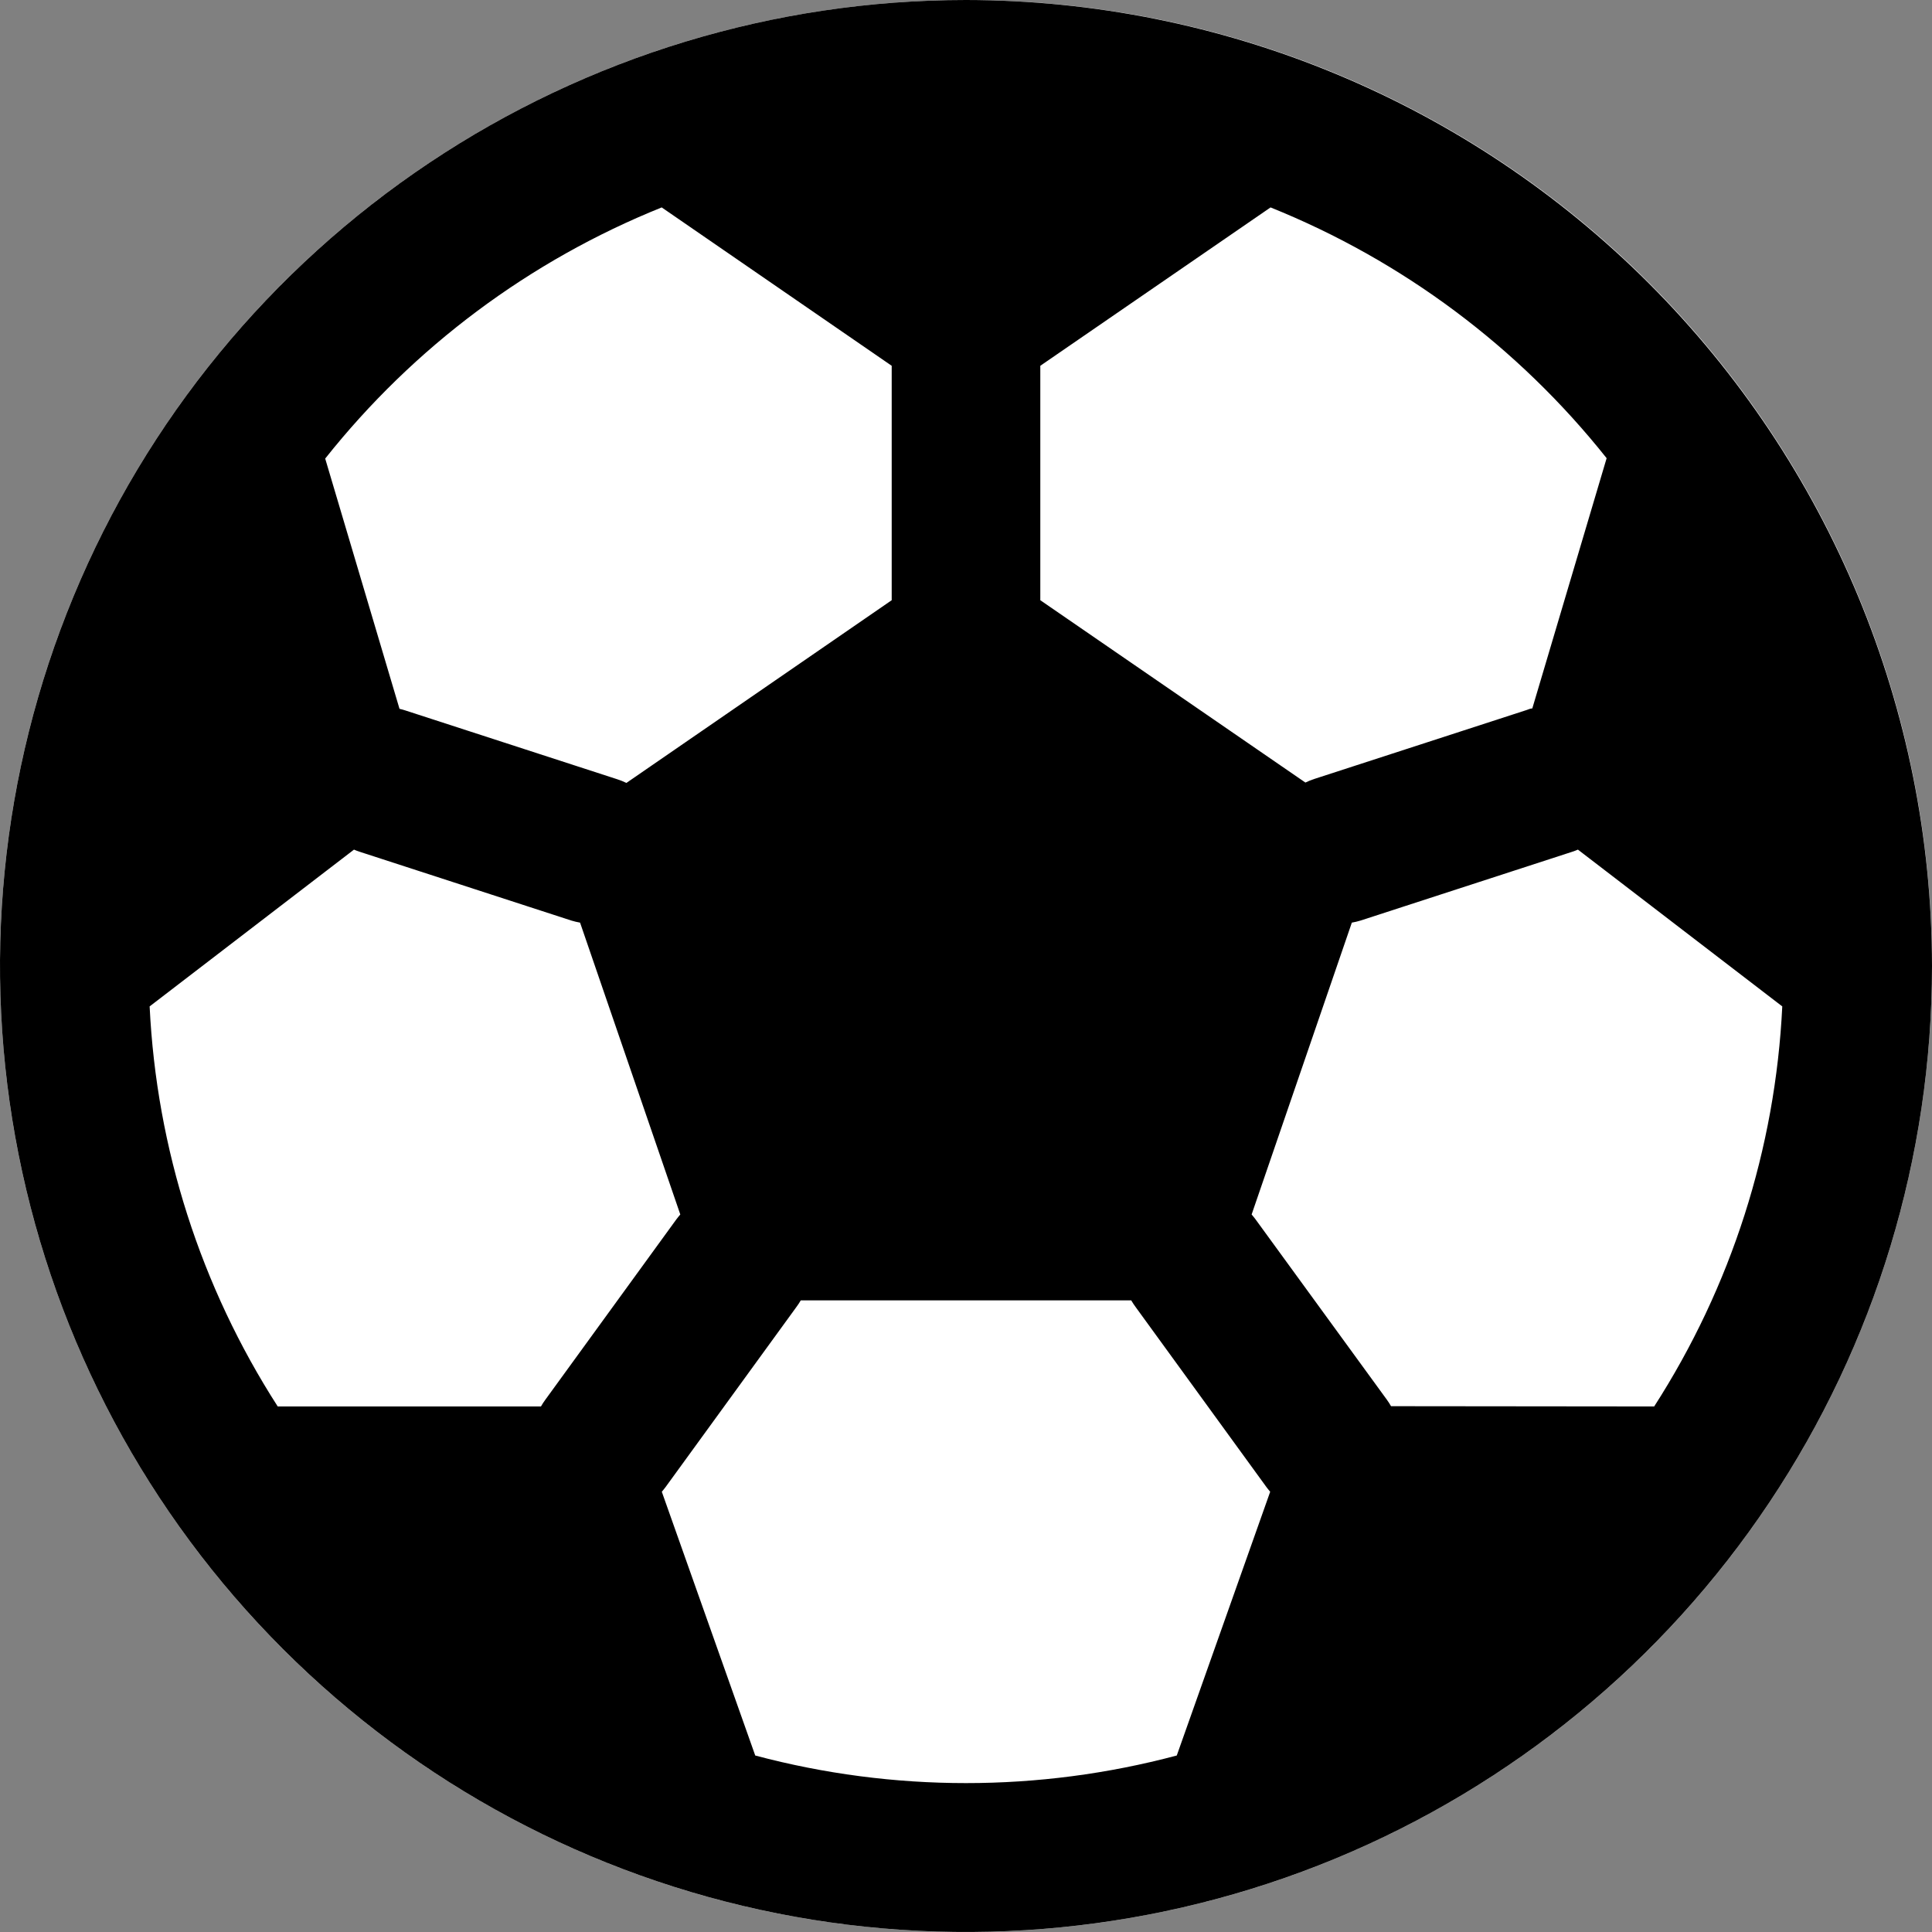 <svg width="100" height="100" viewBox="0 0 100 100" fill="none" xmlns="http://www.w3.org/2000/svg">
<rect x="0" y="0" width="100" height="100" fill="#808080" stroke="none"/>
<g id="Group 148">
<circle id="Ellipse 35" cx="50" cy="50" r="50" fill="white"/>
<path id="Vector" d="M50 0C40.111 0 30.444 2.932 22.221 8.427C13.999 13.921 7.59 21.73 3.806 30.866C0.022 40.002 -0.969 50.056 0.961 59.755C2.89 69.454 7.652 78.363 14.645 85.355C21.637 92.348 30.546 97.11 40.245 99.039C49.944 100.968 59.998 99.978 69.134 96.194C78.27 92.41 86.079 86.001 91.573 77.778C97.068 69.556 100 59.889 100 50C99.986 36.743 94.714 24.034 85.34 14.66C75.966 5.286 63.257 0.014 50 0ZM53.846 18.933L65.764 10.736C72.588 13.484 78.582 17.957 83.159 23.716L79.312 36.668C79.216 36.668 79.115 36.716 79.019 36.75L68.048 40.312C67.883 40.365 67.723 40.429 67.567 40.505L53.846 31.067V19.231V18.933ZM34.25 10.736L46.154 18.933V31.067L32.423 40.524C32.268 40.449 32.107 40.384 31.942 40.332L20.971 36.769C20.875 36.736 20.774 36.712 20.678 36.688L16.832 23.736C21.413 17.966 27.415 13.486 34.25 10.736ZM28 72.798H14.375C10.387 66.597 8.1 59.456 7.745 52.091L18.322 43.976C18.413 44.016 18.506 44.051 18.601 44.082L29.577 47.649C29.724 47.693 29.873 47.729 30.024 47.755L35.212 62.861C35.139 62.947 35.067 63.034 35 63.125L28.221 72.457C28.141 72.566 28.067 72.68 28 72.798ZM60.909 90.865C53.761 92.769 46.239 92.769 39.091 90.865L34.255 77.212C34.317 77.135 34.385 77.062 34.442 76.981L41.226 67.644C41.306 67.536 41.38 67.424 41.447 67.308H58.553C58.62 67.424 58.694 67.536 58.774 67.644L65.558 76.981C65.615 77.062 65.683 77.135 65.745 77.212L60.909 90.865ZM72 72.784C71.933 72.666 71.859 72.552 71.779 72.442L64.995 63.125C64.928 63.034 64.856 62.947 64.784 62.861L69.971 47.755C70.122 47.729 70.272 47.693 70.418 47.649L81.394 44.082C81.489 44.051 81.582 44.016 81.673 43.976L92.25 52.091C91.895 59.456 89.609 66.597 85.62 72.798L72 72.784Z" fill="black"/>
</g>
</svg>
